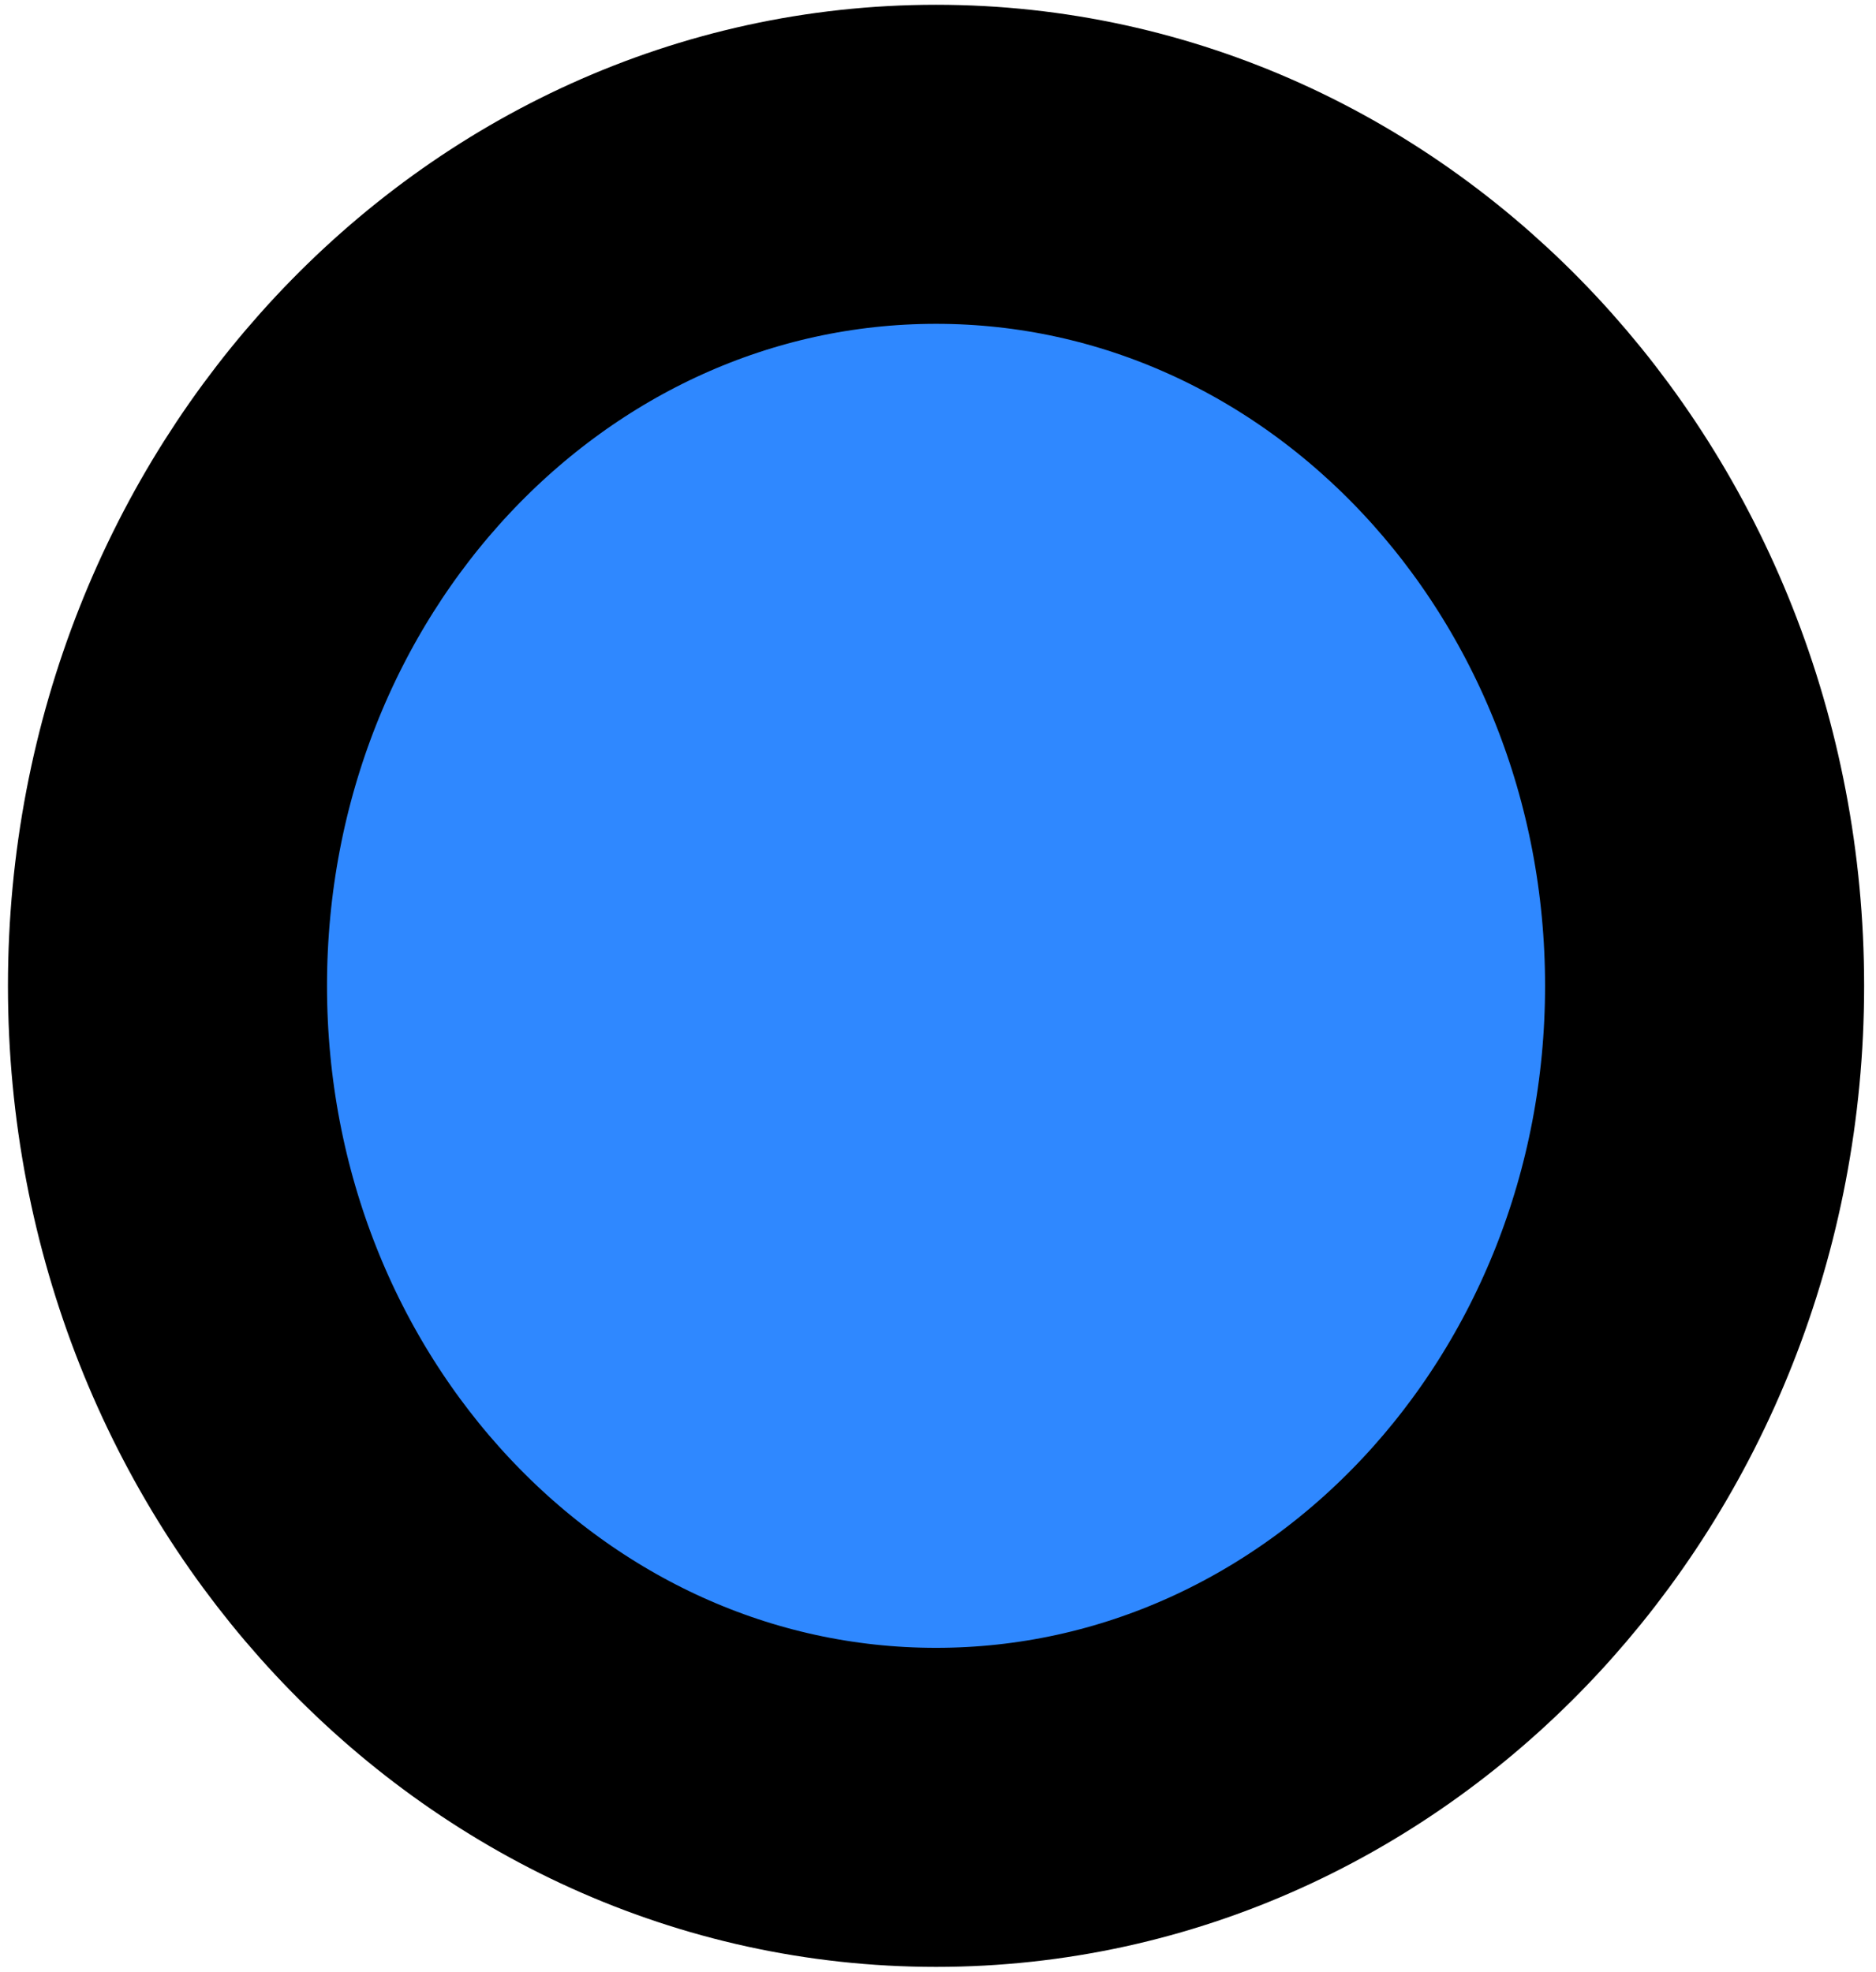 <?xml version="1.0" encoding="UTF-8" standalone="no"?><svg width='98' height='103' viewBox='0 0 98 103' fill='none' xmlns='http://www.w3.org/2000/svg'>
<path d='M48.898 94.417C71.071 94.417 89.046 75.202 89.046 51.5C89.046 27.798 71.071 8.583 48.898 8.583C26.724 8.583 8.749 27.798 8.749 51.5C8.749 75.202 26.724 94.417 48.898 94.417Z' fill='#2F88FF' stroke='black' stroke-width='16.667' stroke-linejoin='round'/>
</svg>
